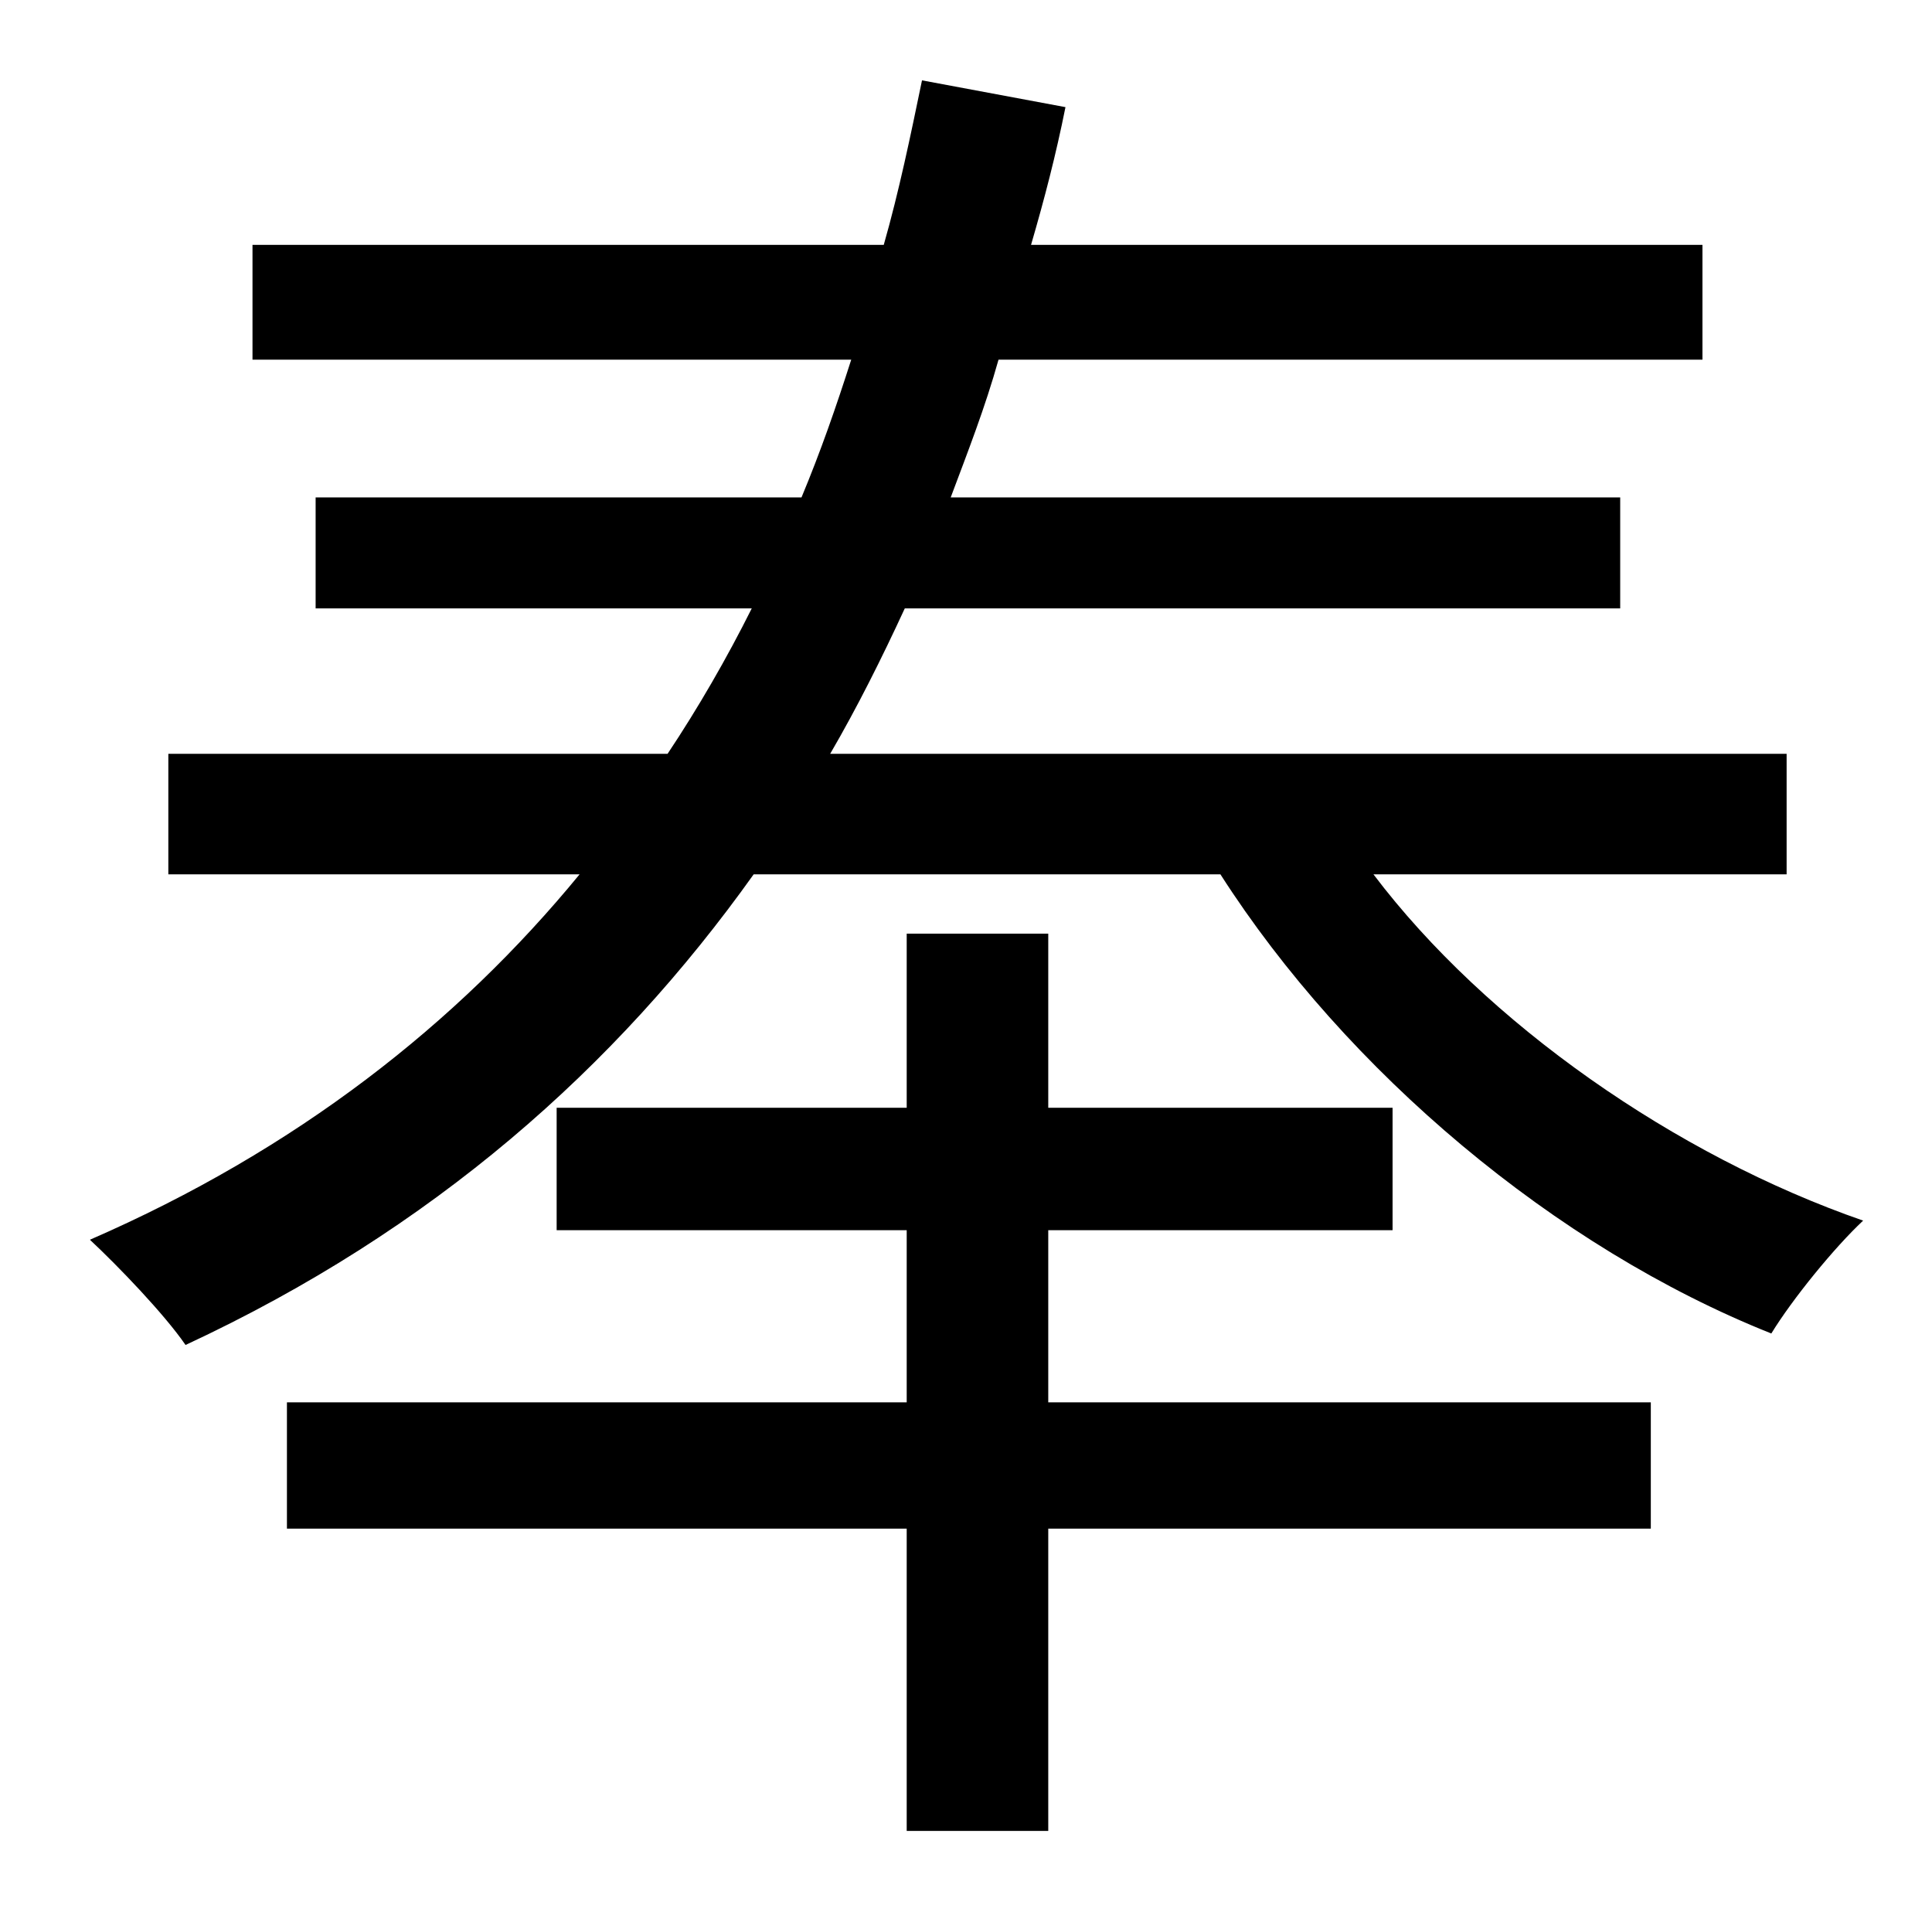 <?xml version="1.0" standalone="no"?>
<!DOCTYPE svg PUBLIC "-//W3C//DTD SVG 1.1//EN" "http://www.w3.org/Graphics/SVG/1.1/DTD/svg11.dtd" >
<svg xmlns="http://www.w3.org/2000/svg" xmlns:xlink="http://www.w3.org/1999/xlink" version="1.1" viewBox="-10 0 1010 1000">
   <path fill="currentColor"
d="M538 643v90h315v66h-315v158h-74v-158h-324v-66h324v-90h-183v-64h183v-91h74v91h180v64h-180zM924 457h-216c59 78 158 147 256 181c-15 14 -37 41 -48 59c-113 -45 -222 -137 -288 -240h-244c-72 101 -168 186 -297 246c-11 -16 -35 -41 -50 -55
c108 -47 192 -113 256 -191h-215v-63h261c16 -24 31 -50 44 -76h-228v-58h254c10 -24 18 -47 26 -72h-313v-60h330c8 -28 14 -57 20 -86l75 14c-5 25 -11 48 -18 72h351v60h-368c-7 25 -16 48 -25 72h350v58h-374c-12 26 -25 52 -39 76h500v63z" />
</svg>
